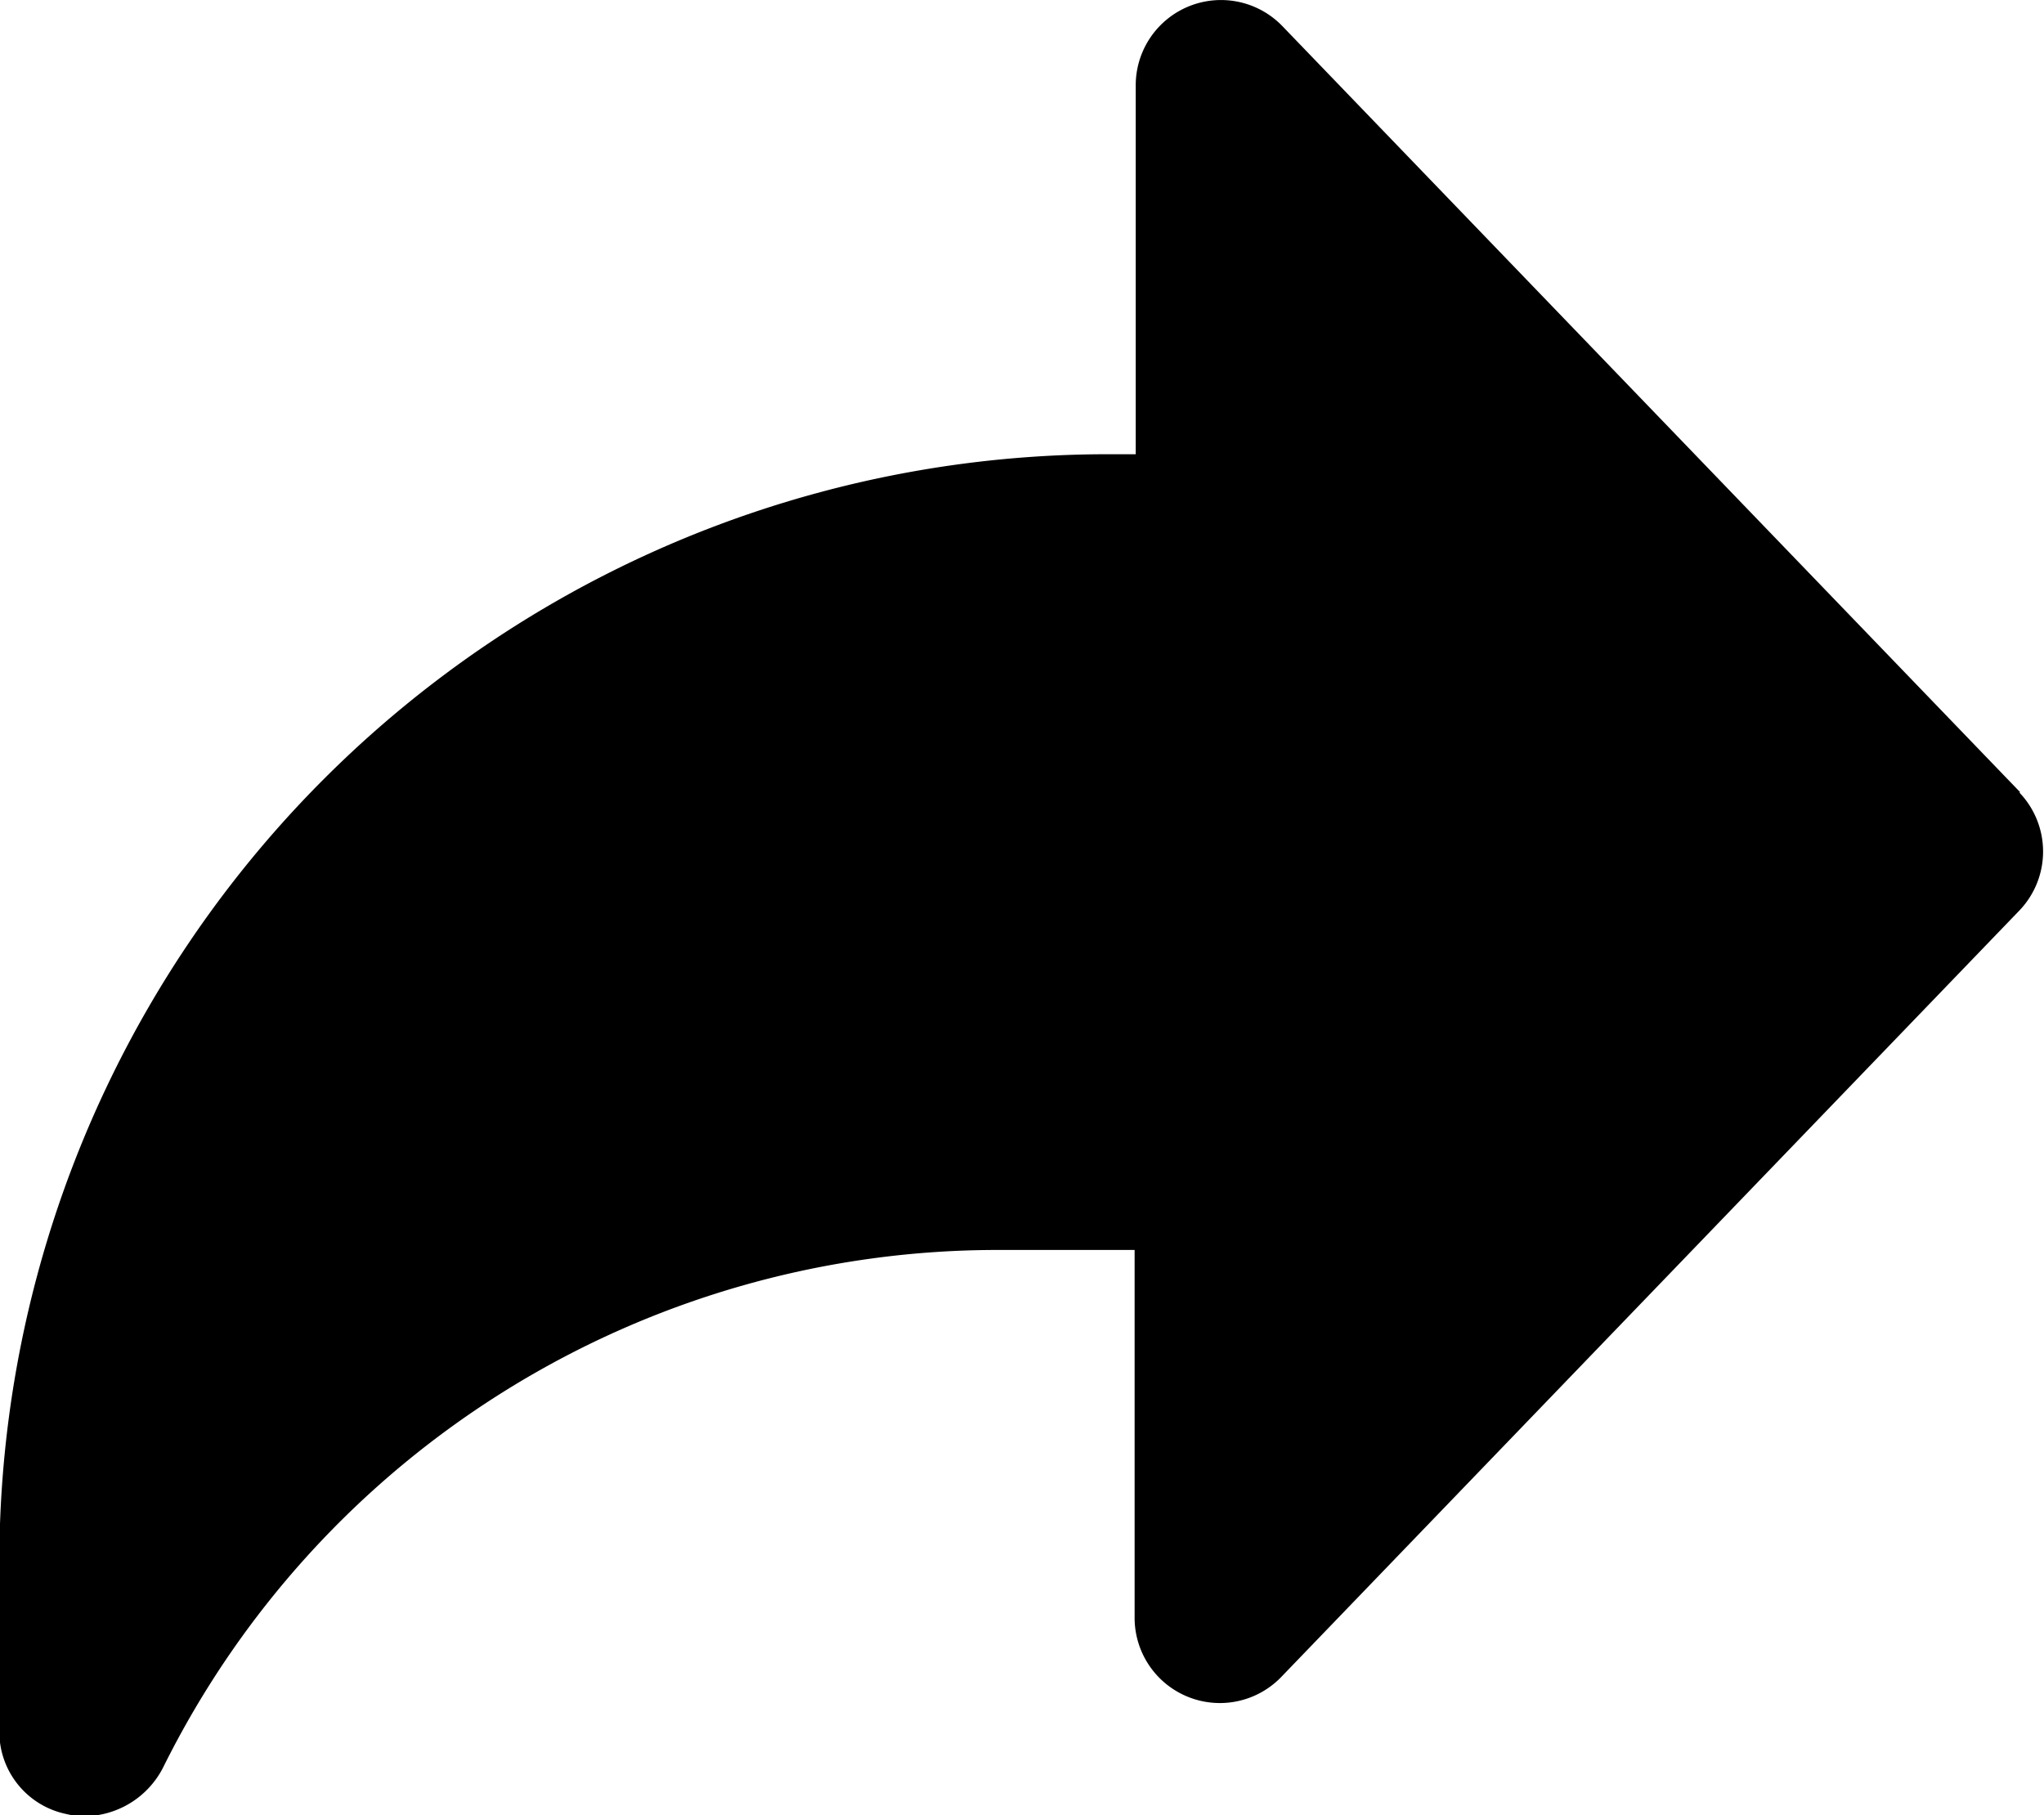 <svg xmlns="http://www.w3.org/2000/svg" width="9.157" height="8.133" viewBox="0 0 9.157 8.133">    
<path   fill="currentColor" d="M137.054,3.551,133.747.117a.382.382,0,0,0-.656.265V2.036h-.127A4.966,4.966,0,0,0,128,7v.763a.376.376,0,0,0,.3.365.341.341,0,0,0,.084.01.4.4,0,0,0,.349-.217,4.173,4.173,0,0,1,3.753-2.32h.6V7.25a.382.382,0,0,0,.656.265l3.307-3.434a.382.382,0,0,0,0-.53Zm0,0"
        transform="translate(-128.003 -0.001)" />
</svg>